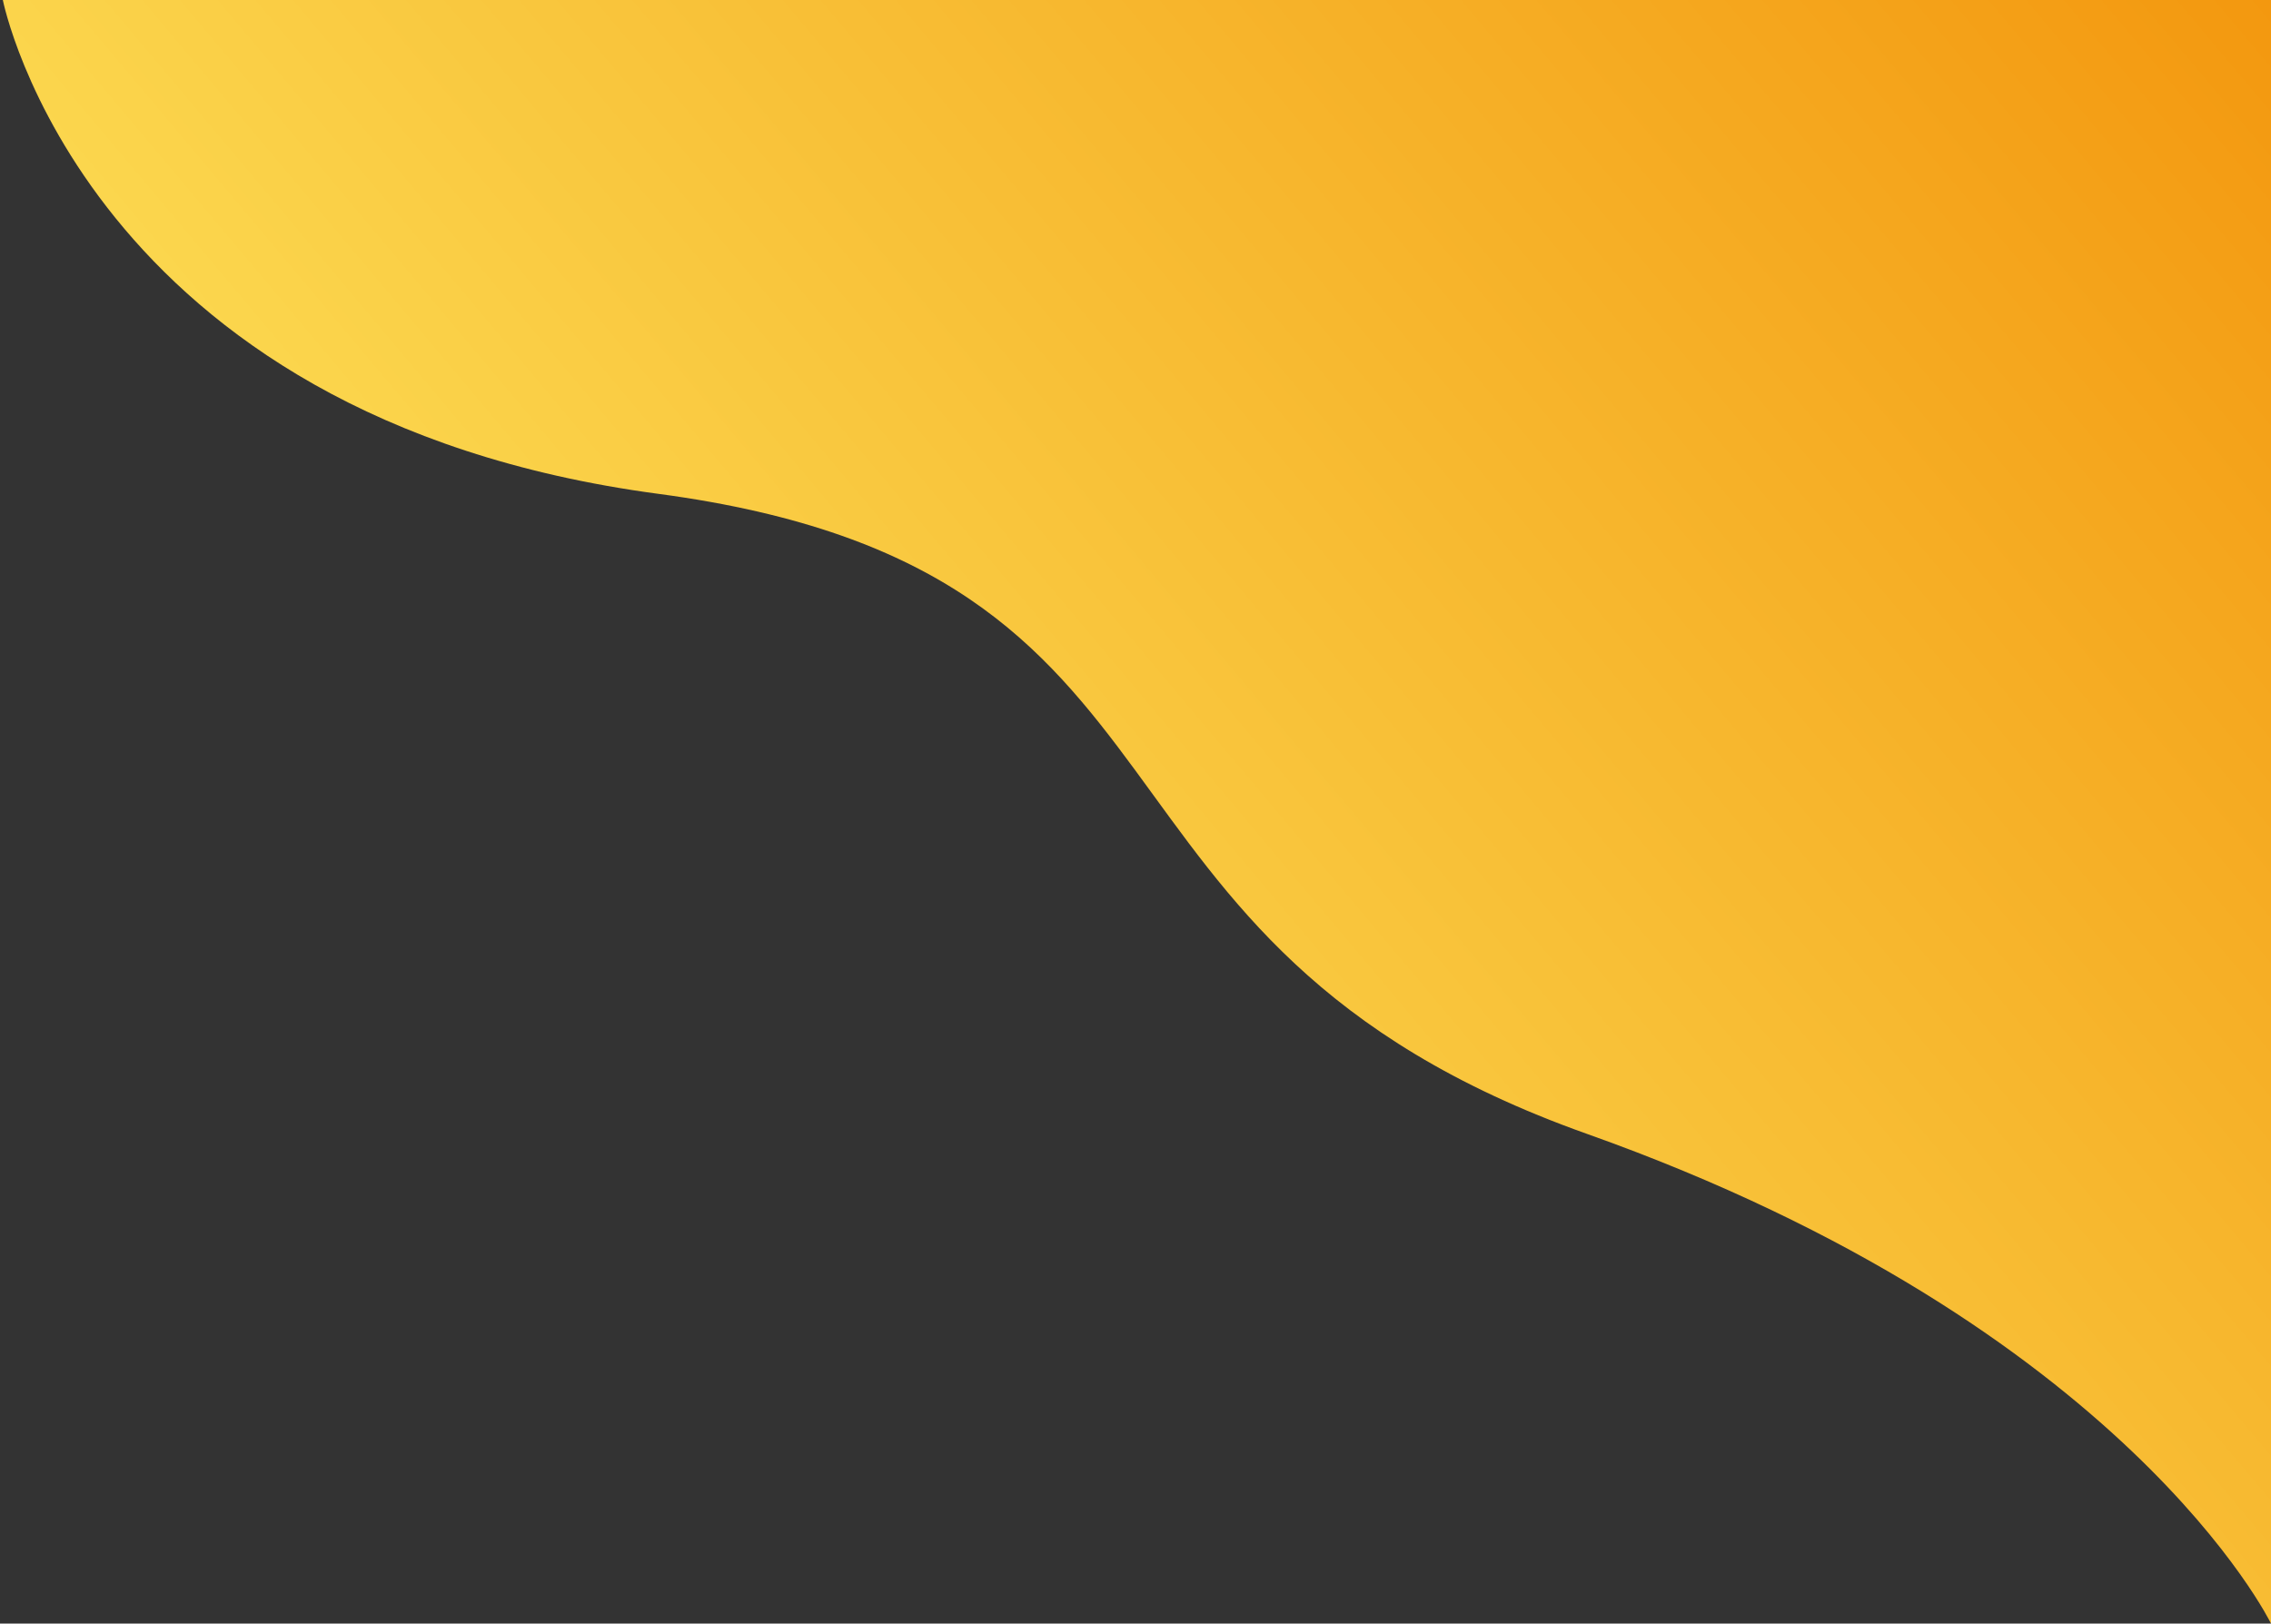 <svg width="400" height="286" viewBox="0 0 400 286" fill="none" xmlns="http://www.w3.org/2000/svg">
<rect x="0" y="0" width="400" height="286" fill="#333333" stroke="none"/>
<path d="M400 0V286C400 286 374.5 233.5 279.5 199.735C184.5 165.969 217 100.468 116 87C15 73.532 0.5 0 0.5 0H400Z" fill="url(#paint0_linear_681_1492)"/>
<defs>
<linearGradient id="paint0_linear_681_1492" x1="400" y1="-6.01962e-05" x2="38.5" y2="304" gradientUnits="userSpaceOnUse">
<stop stop-color="#F3980F"/>
<stop offset="1" stop-color="#FFF56C"/>
</linearGradient>
</defs>
</svg>

